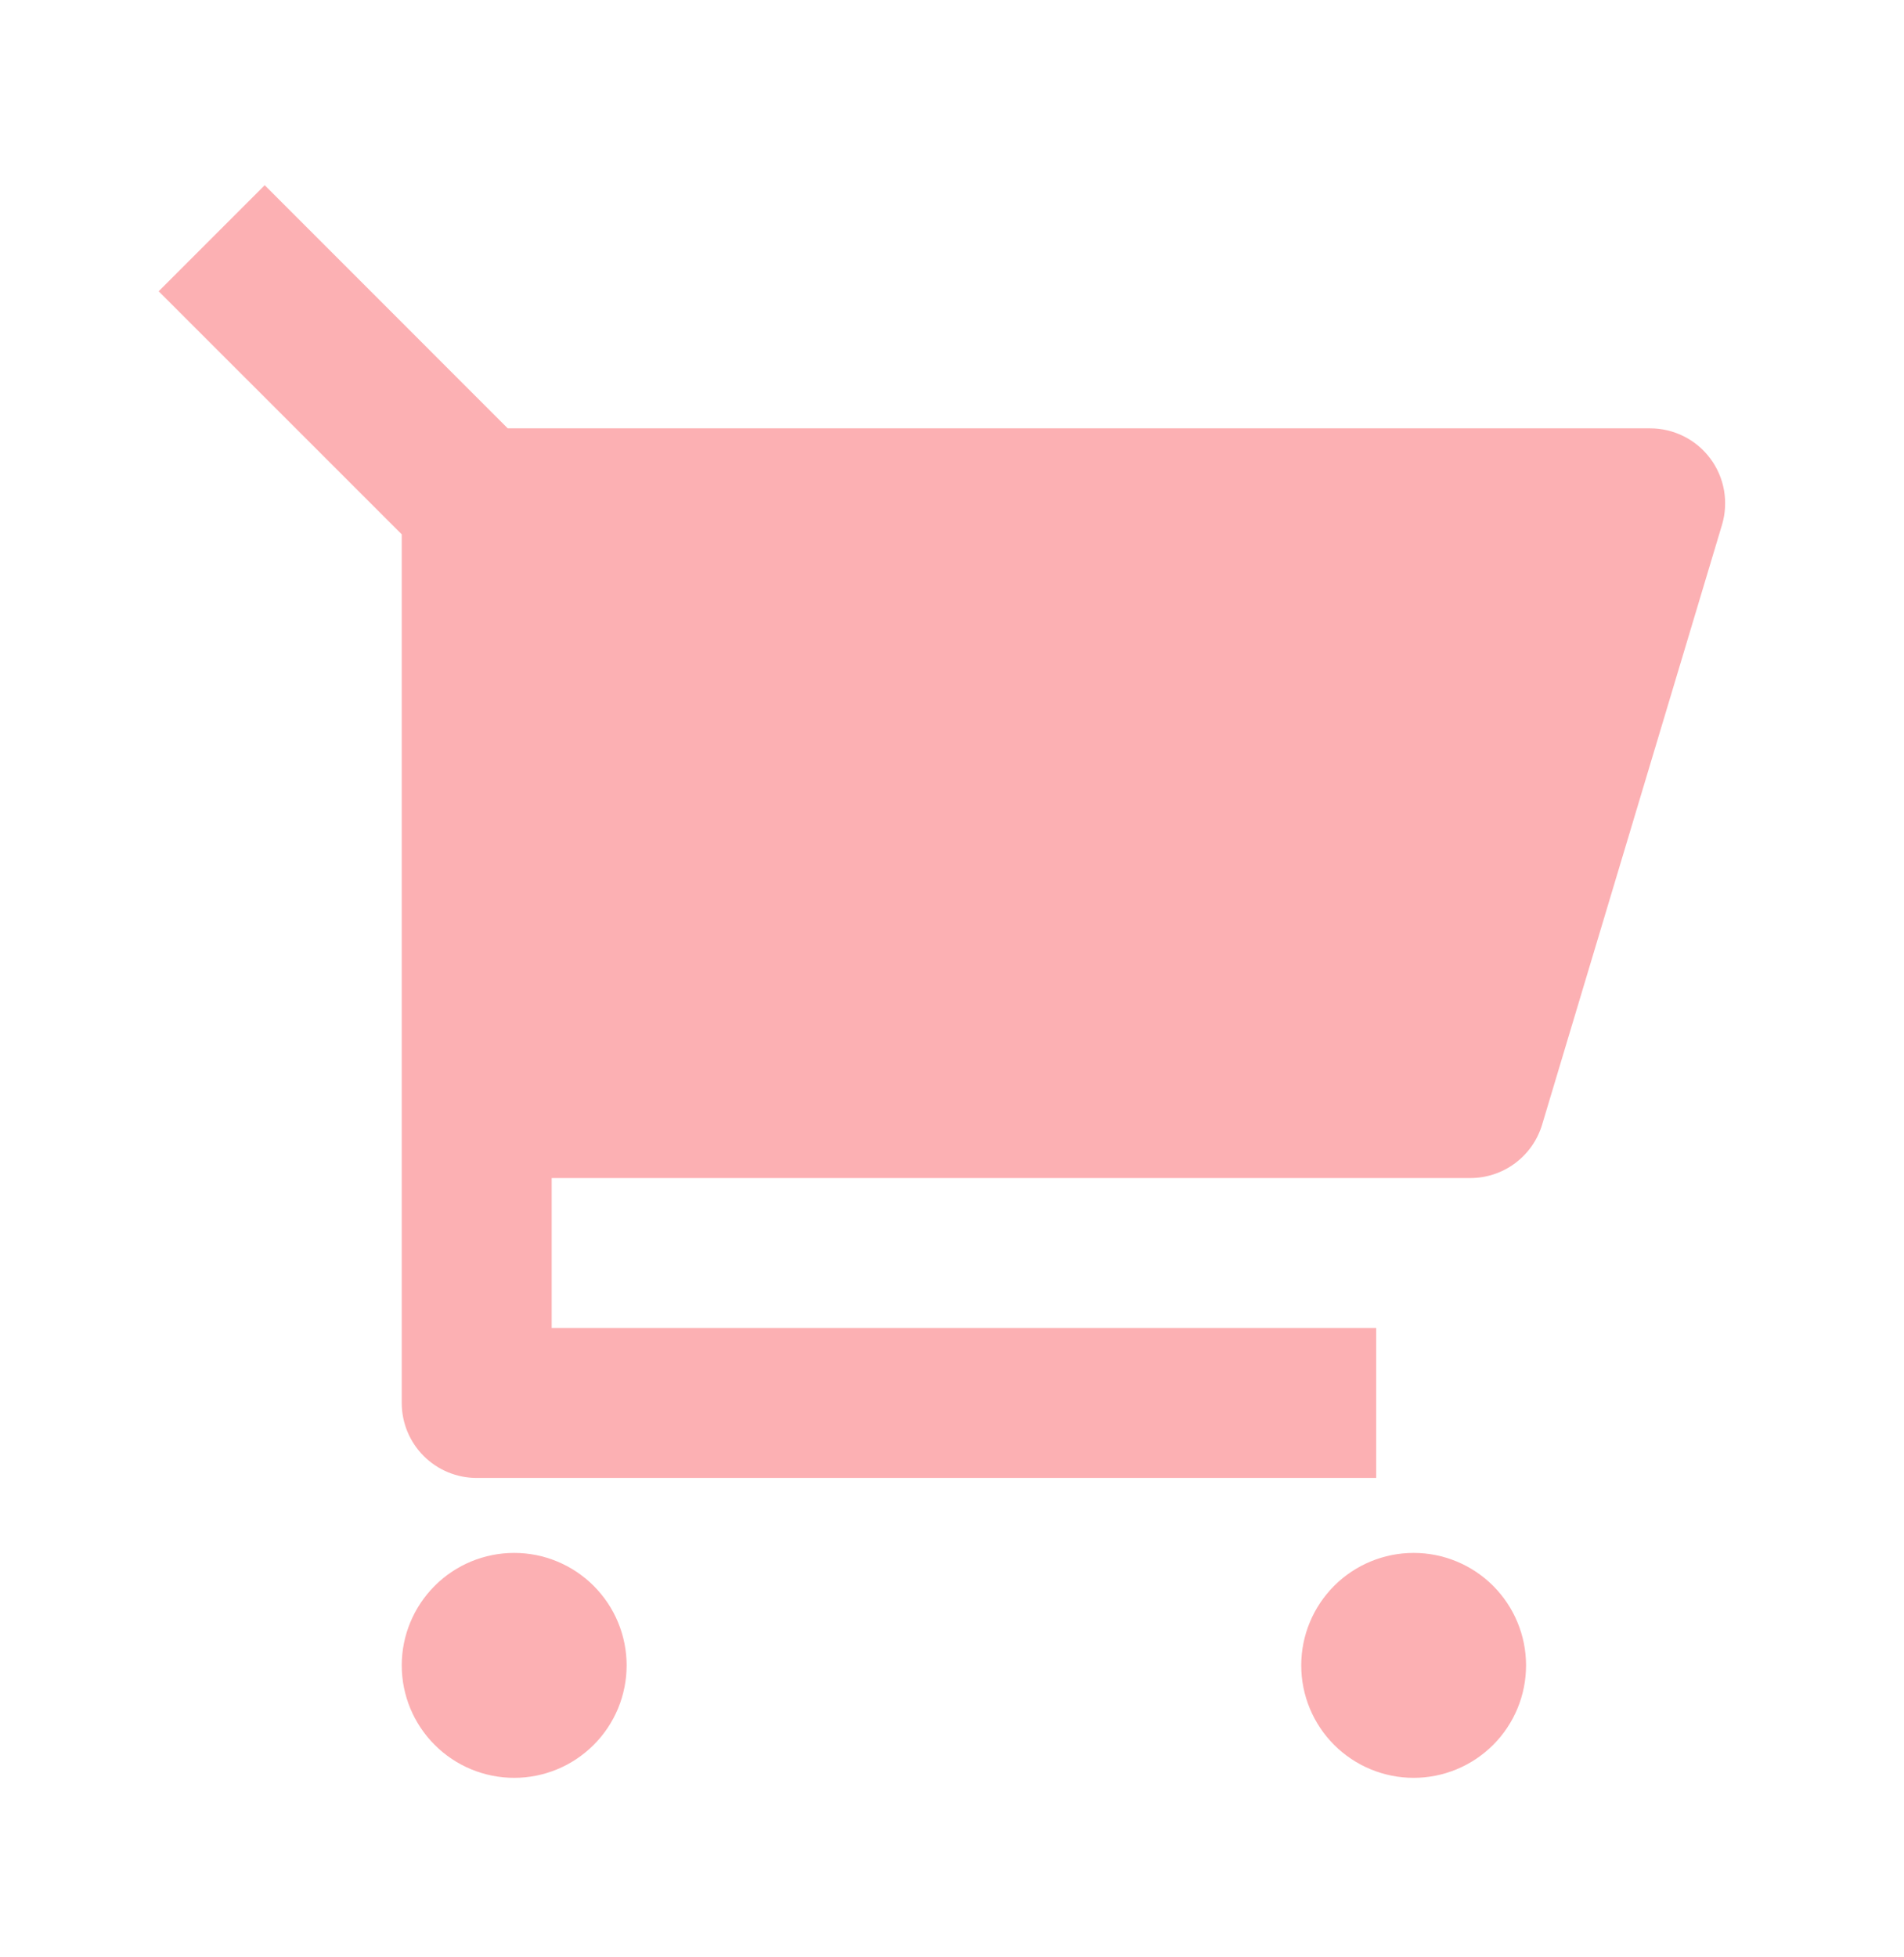 <svg width="36" height="37" viewBox="0 0 36 37" fill="none" xmlns="http://www.w3.org/2000/svg">
<g filter="url(#filter0_d_379_7436)">
<path d="M7.596 7.485L3 2.89L5.005 0.885L9.6 5.481H31.201C31.422 5.481 31.64 5.533 31.837 5.632C32.035 5.731 32.206 5.875 32.338 6.052C32.47 6.229 32.559 6.435 32.597 6.652C32.635 6.87 32.622 7.093 32.559 7.305L29.158 18.643C29.07 18.935 28.891 19.191 28.646 19.373C28.402 19.555 28.105 19.653 27.8 19.653H10.431V22.488H26.02V25.322H9.013C8.637 25.322 8.277 25.173 8.011 24.907C7.745 24.641 7.596 24.281 7.596 23.905V7.485ZM9.722 30.991C9.158 30.991 8.617 30.767 8.219 30.368C7.82 29.97 7.596 29.429 7.596 28.865C7.596 28.301 7.82 27.761 8.219 27.362C8.617 26.963 9.158 26.739 9.722 26.739C10.286 26.739 10.826 26.963 11.225 27.362C11.624 27.761 11.848 28.301 11.848 28.865C11.848 29.429 11.624 29.97 11.225 30.368C10.826 30.767 10.286 30.991 9.722 30.991ZM26.729 30.991C26.165 30.991 25.624 30.767 25.225 30.368C24.827 29.97 24.603 29.429 24.603 28.865C24.603 28.301 24.827 27.761 25.225 27.362C25.624 26.963 26.165 26.739 26.729 26.739C27.292 26.739 27.833 26.963 28.232 27.362C28.63 27.761 28.854 28.301 28.854 28.865C28.854 29.429 28.63 29.97 28.232 30.368C27.833 30.767 27.292 30.991 26.729 30.991Z" fill="#FCB0B3"/>
</g>
<defs>
<filter id="filter0_d_379_7436" x="0.384" y="0.885" width="34.851" height="35.339" filterUnits="userSpaceOnUse" color-interpolation-filters="sRGB">
<feFlood flood-opacity="0" result="BackgroundImageFix"/>
<feColorMatrix in="SourceAlpha" type="matrix" values="0 0 0 0 0 0 0 0 0 0 0 0 0 0 0 0 0 0 127 0" result="hardAlpha"/>
<feOffset dy="2.616"/>
<feGaussianBlur stdDeviation="1.308"/>
<feComposite in2="hardAlpha" operator="out"/>
<feColorMatrix type="matrix" values="0 0 0 0 0.817 0 0 0 0 0.817 0 0 0 0 0.817 0 0 0 1 0"/>
<feBlend mode="normal" in2="BackgroundImageFix" result="effect1_dropShadow_379_7436"/>
<feBlend mode="normal" in="SourceGraphic" in2="effect1_dropShadow_379_7436" result="shape"/>
</filter>
</defs>
</svg>

